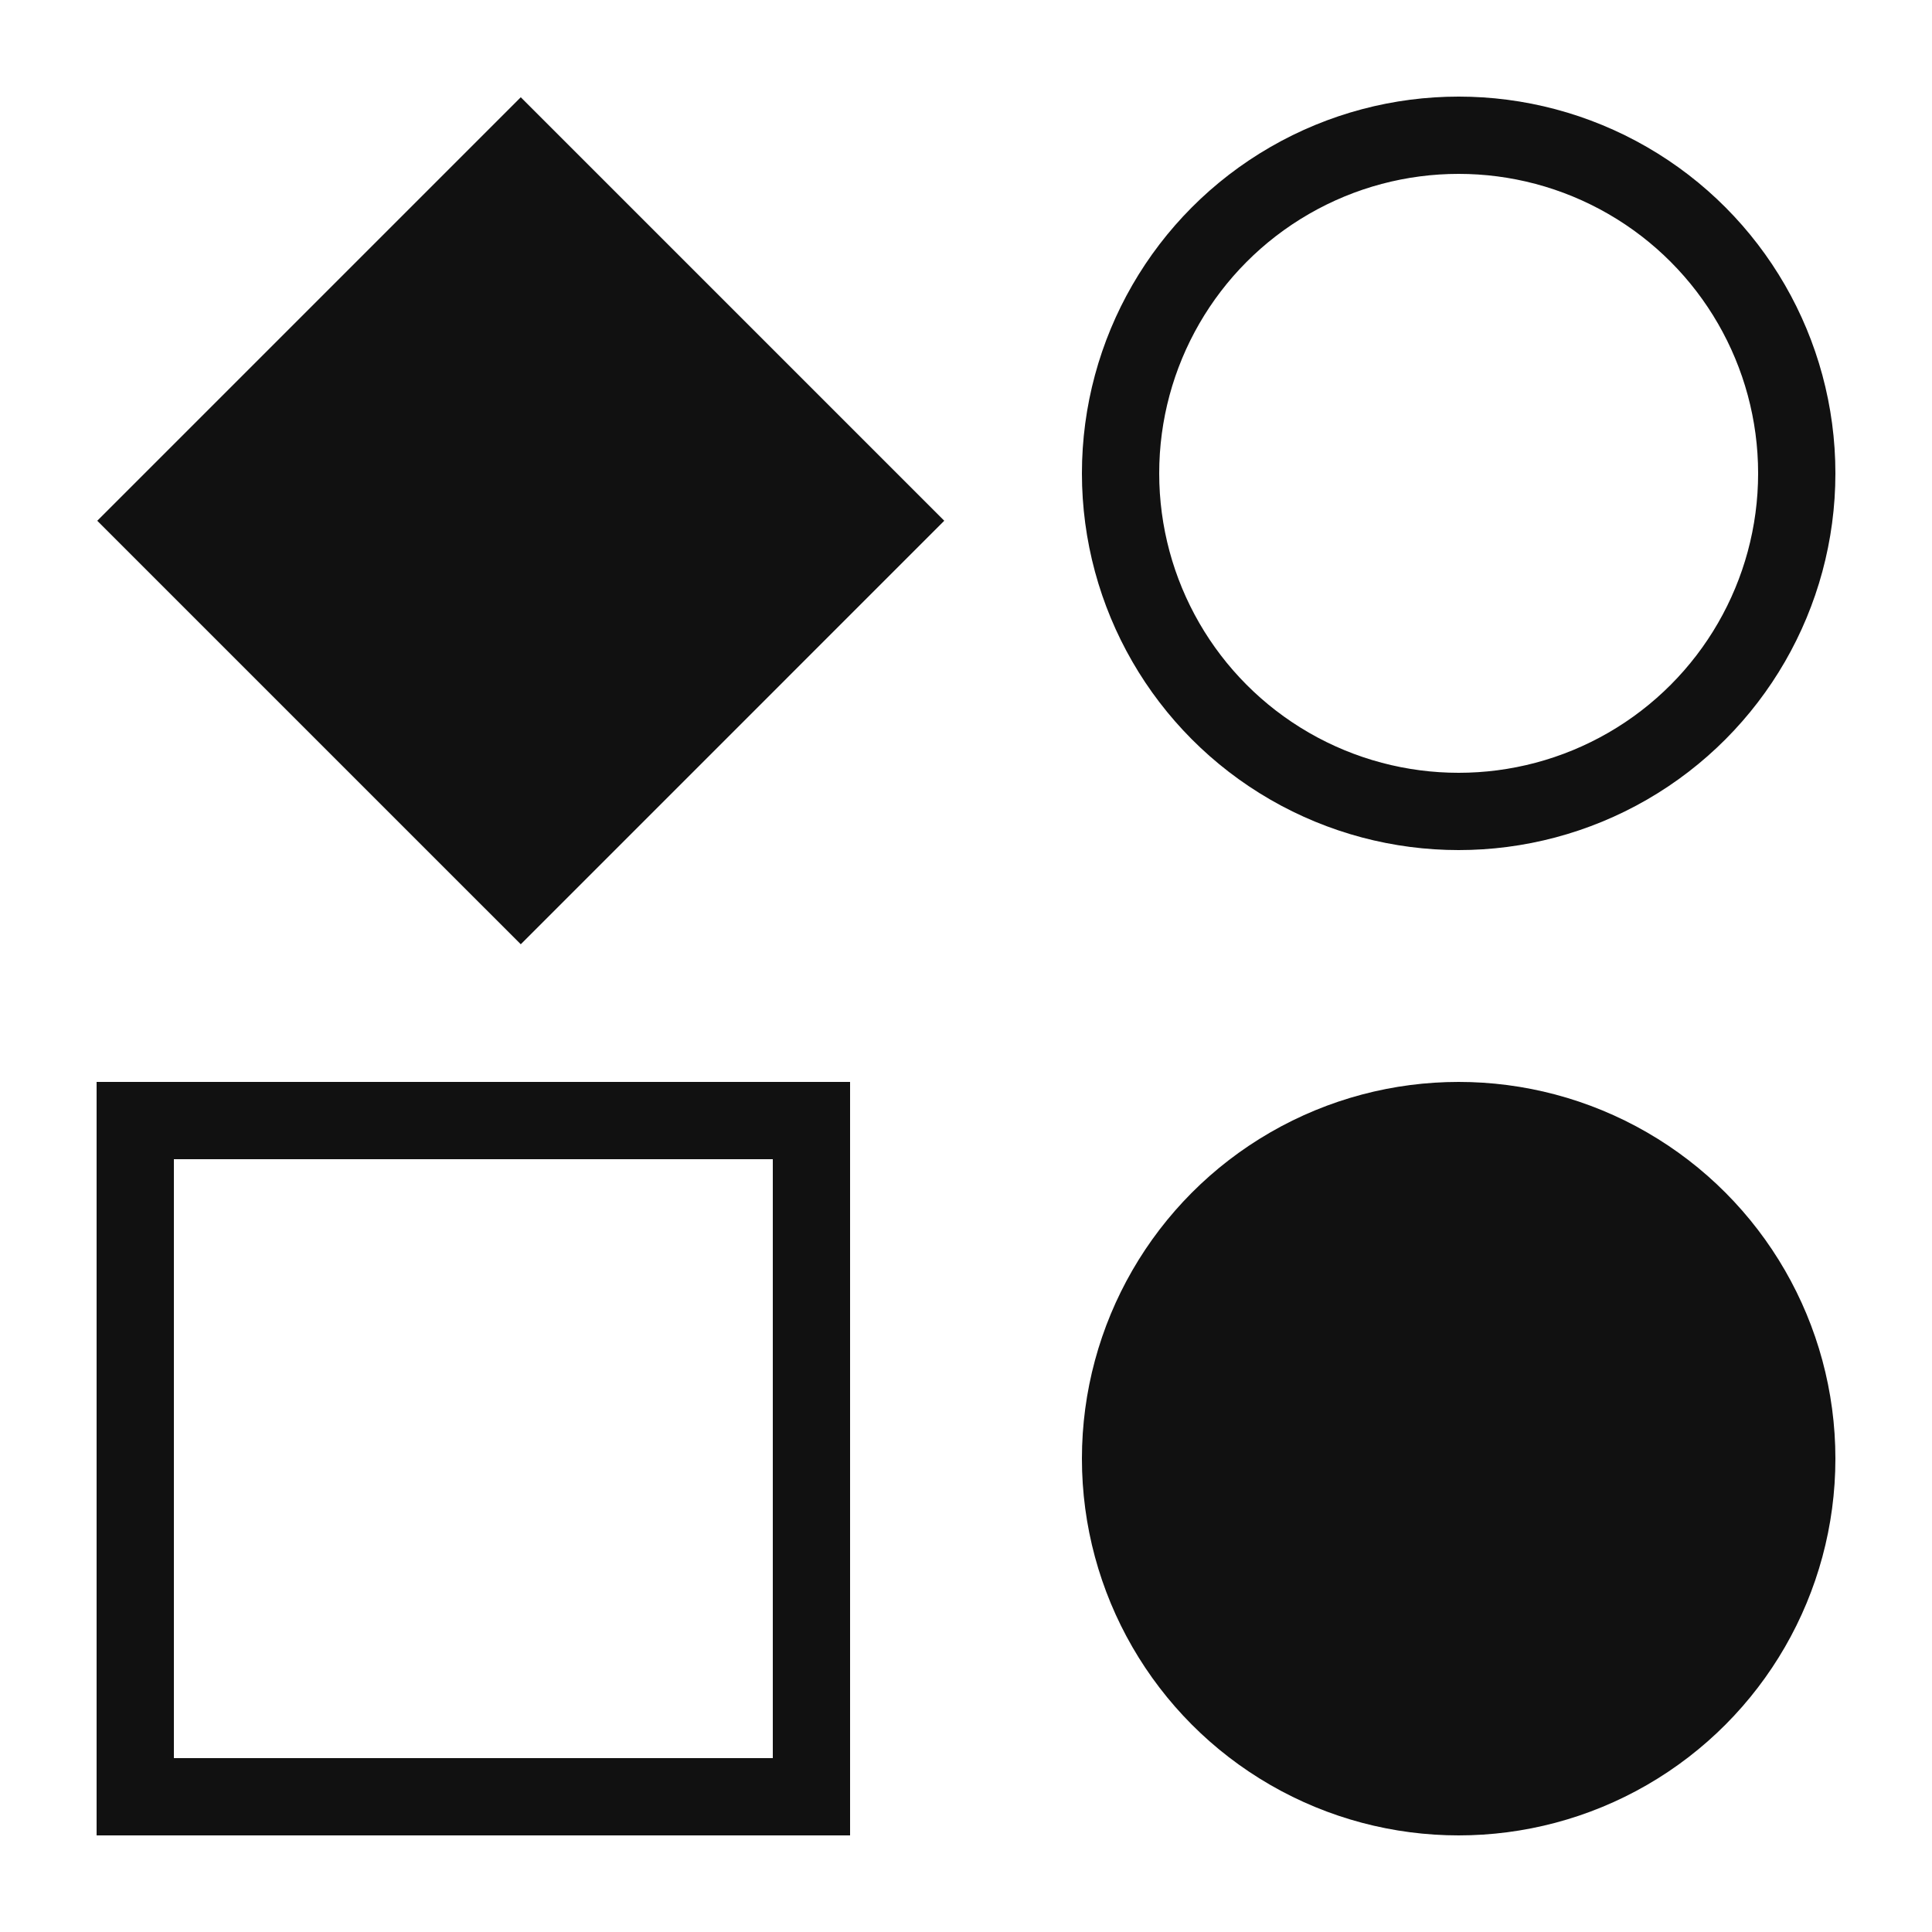 <svg xmlns="http://www.w3.org/2000/svg" width="100" height="100" viewBox="0 0 100 100"><g fill="none" fill-rule="evenodd" transform="translate(5 5)"><path fill="#111" d="M21.955.034l21.92 21.92L21.955 43.875.034 21.955z"/><path stroke="#111" stroke-width="4" d="M2 53h35v35H2z"/><circle cx="70.5" cy="70.5" r="19.5" fill="#111"/><circle cx="70.5" cy="19.5" r="17.5" stroke="#111" stroke-width="4"/></g></svg>
